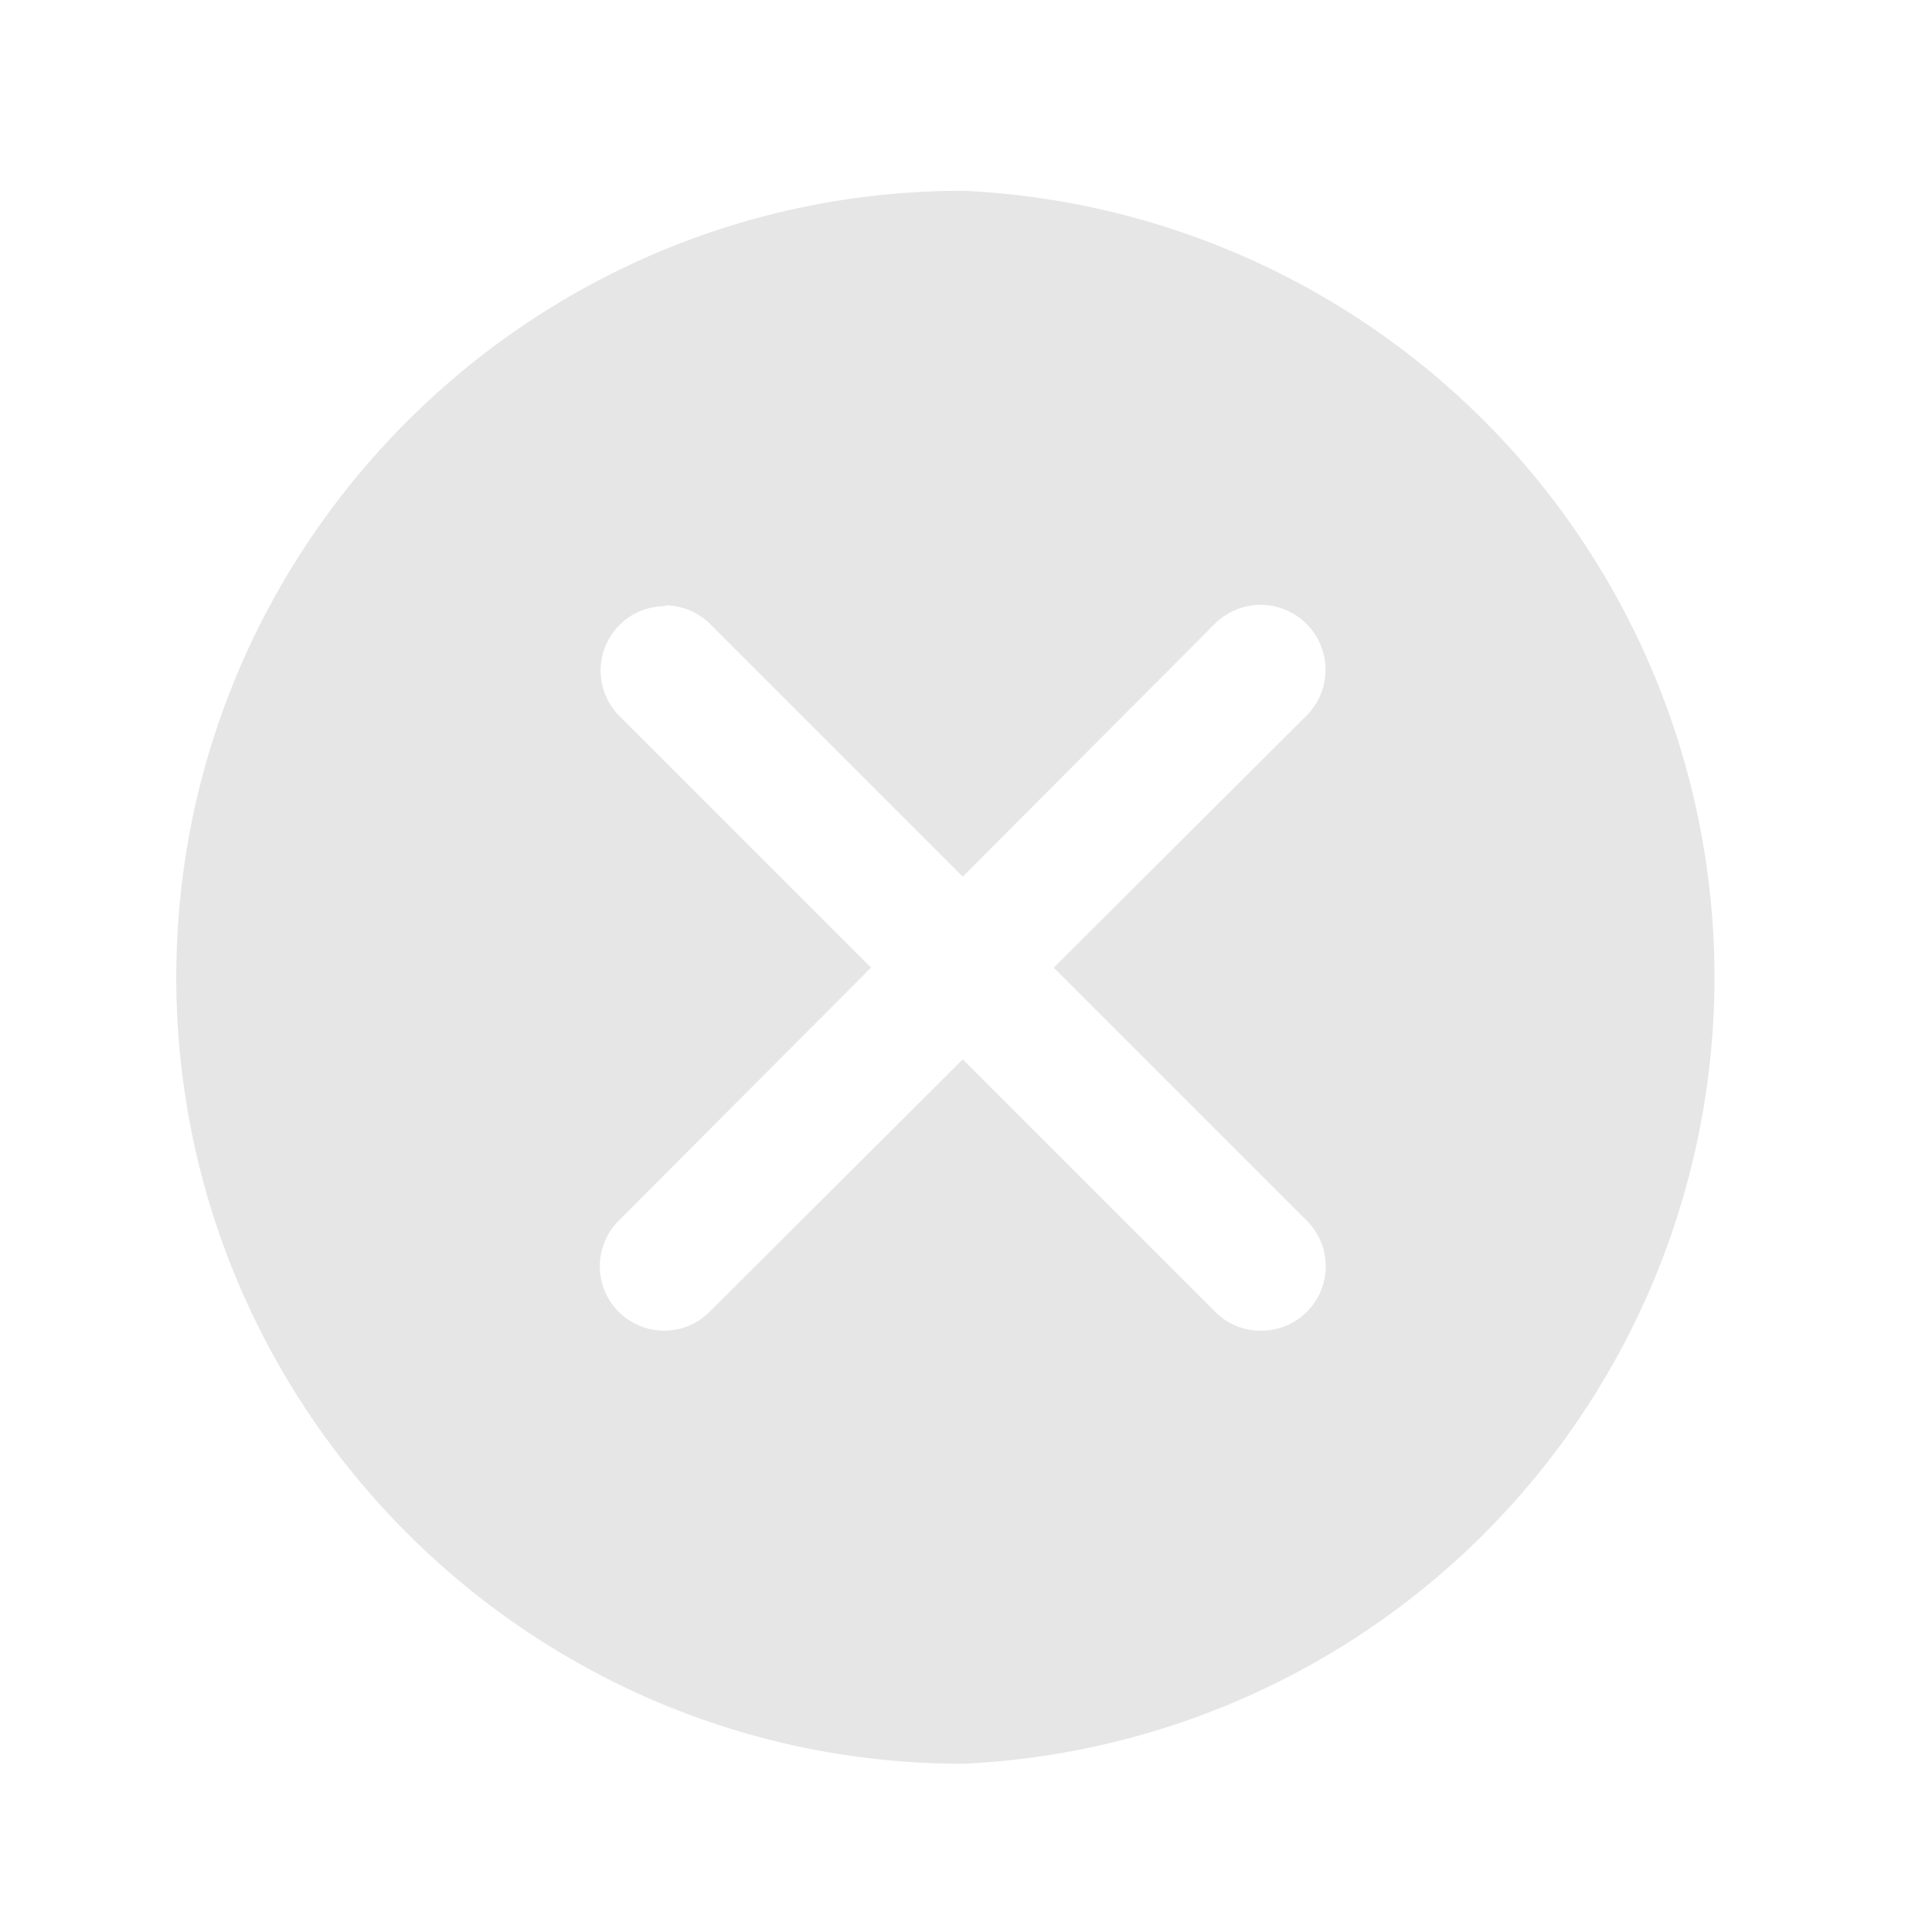 <?xml version="1.0" encoding="UTF-8" standalone="no"?>
<svg
   xmlns:dc="http://purl.org/dc/elements/1.1/"
   xmlns:cc="http://creativecommons.org/ns#"
   xmlns:rdf="http://www.w3.org/1999/02/22-rdf-syntax-ns#"
   xmlns:svg="http://www.w3.org/2000/svg"
   xmlns="http://www.w3.org/2000/svg"
   xmlns:sodipodi="http://sodipodi.sourceforge.net/DTD/sodipodi-0.dtd"
   xmlns:inkscape="http://www.inkscape.org/namespaces/inkscape"
   width="24"
   height="24"
   version="1"
   id="svg4"
   sodipodi:docname="process-stop.svg"
   inkscape:version="0.92.4 (5da689c313, 2019-01-14)">
  <defs
     id="defs8" />
  <sodipodi:namedview
     pagecolor="#ffffff"
     bordercolor="#666666"
     borderopacity="1"
     objecttolerance="10"
     gridtolerance="10"
     guidetolerance="10"
     inkscape:pageopacity="0"
     inkscape:pageshadow="2"
     inkscape:window-width="1078"
     inkscape:window-height="480"
     id="namedview6"
     showgrid="false"
     inkscape:zoom="9.8333333"
     inkscape:cx="-0.81355932"
     inkscape:cy="12"
     inkscape:window-x="0"
     inkscape:window-y="28"
     inkscape:window-maximized="0"
     inkscape:current-layer="svg4" />
  <path
     d="m 11.96,2.37 c -5.39,0 -9.77,4.39 -9.77,9.77 0,5.38 4.38,9.77 9.77,9.77 a 9.78,9.78 0 0 0 0,-19.54 z m -3.7,5.15 a 0.8,0.8 0 0 1 0.56,0.23 l 3.14,3.14 3.13,-3.14 a 0.806,0.806 0 0 1 1.14,1.14 l -3.14,3.13 3.14,3.14 a 0.8,0.8 0 0 1 -0.57,1.37 0.79,0.79 0 0 1 -0.57,-0.24 L 11.96,13.16 8.82,16.29 A 0.79,0.79 0 0 1 8.26,16.53 0.8,0.8 0 0 1 7.69,15.16 L 10.82,12.02 7.7,8.9 A 0.8,0.8 0 0 1 8.27,7.53 Z"
     id="path2"
     inkscape:connector-curvature="0"
     style="fill:#e6e6e6" />
</svg>
